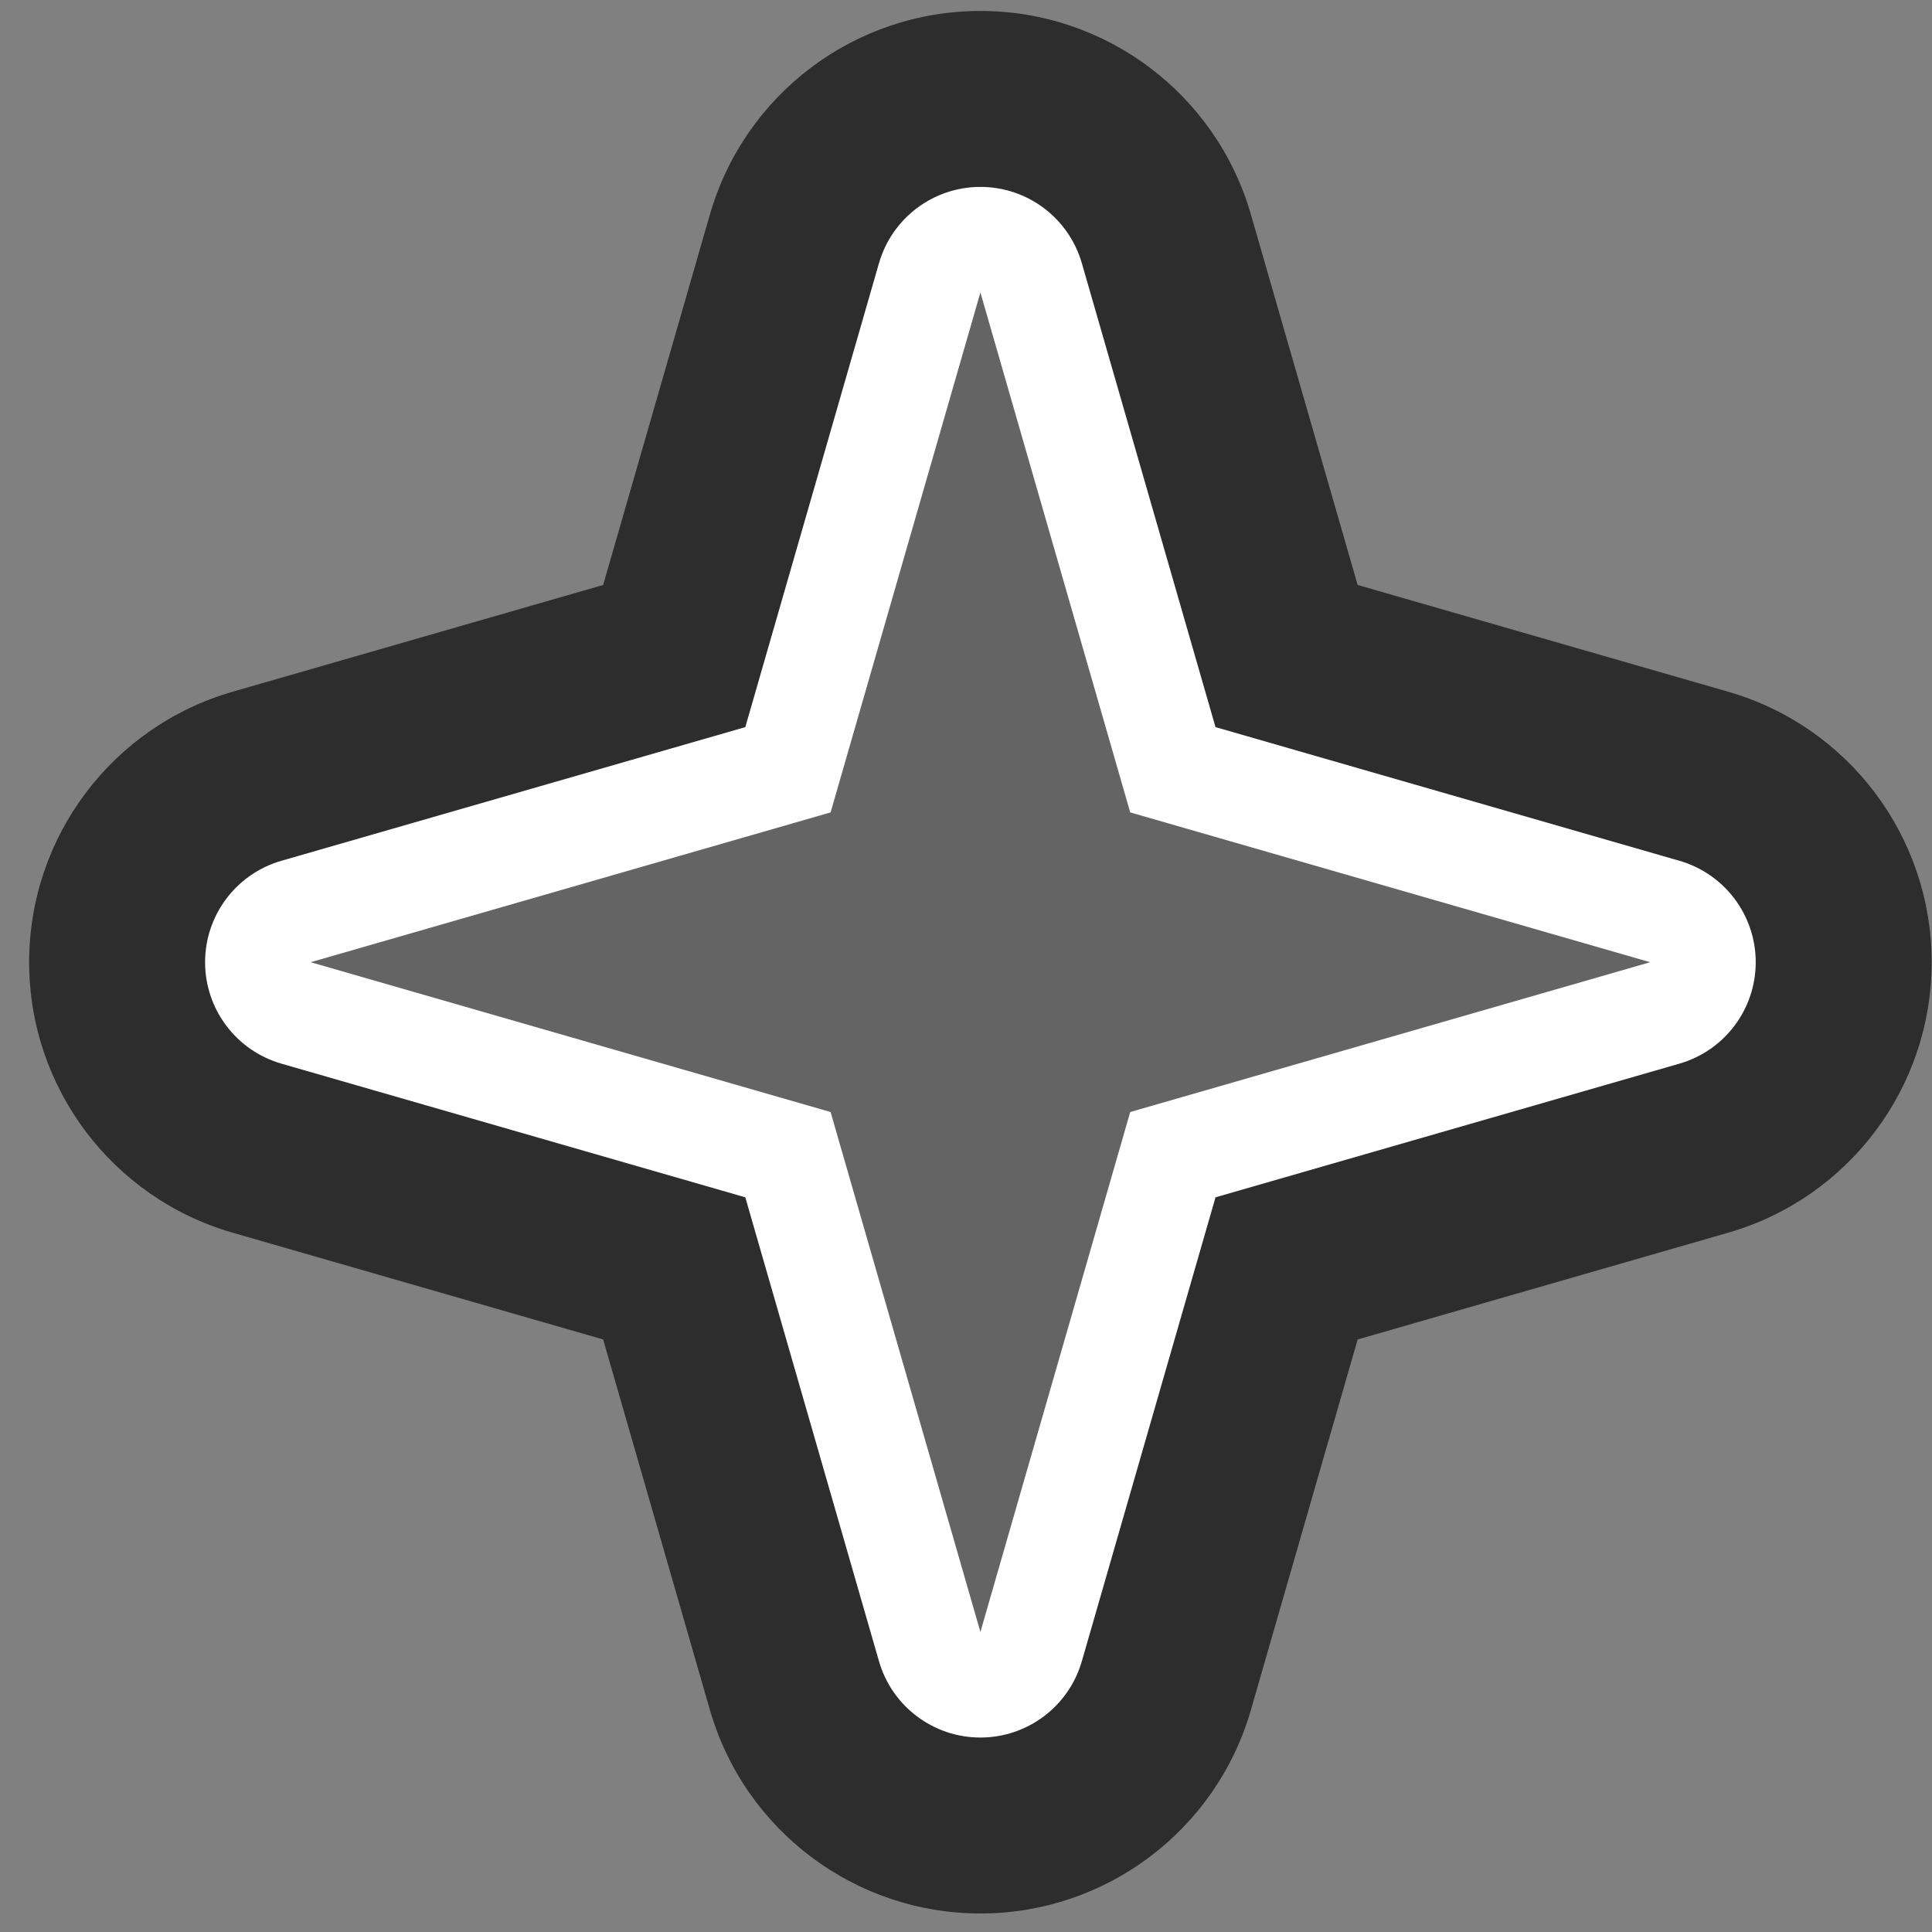 <?xml version="1.0" encoding="UTF-8" standalone="no"?>
<!DOCTYPE svg PUBLIC "-//W3C//DTD SVG 1.1//EN" "http://www.w3.org/Graphics/SVG/1.1/DTD/svg11.dtd">
<svg width="100%" height="100%" viewBox="0 0 55 55" version="1.1" xmlns="http://www.w3.org/2000/svg" xmlns:xlink="http://www.w3.org/1999/xlink" xml:space="preserve" xmlns:serif="http://www.serif.com/" style="fill-rule:evenodd;clip-rule:evenodd;stroke-linejoin:round;stroke-miterlimit:2;">
    <rect x="0" y="0" width="55" height="55" fill="#808080" stroke="none"/>
    <g transform="matrix(1,0,0,1,-1042,-293)">
        <g transform="matrix(1,0,0,1,0,19.429)">
            <g id="sparkle-r">
                <g id="sparkle" transform="matrix(0.136,0,0,0.136,999.688,200.371)">
                    <path d="M572.963,583.14L595.306,660.682L672.849,683.025C698.083,690.296 715.461,713.388 715.461,739.649C715.461,765.91 698.083,789.002 672.849,796.273L595.306,818.616L572.963,896.158C565.692,921.393 542.6,938.77 516.339,938.77C490.078,938.77 466.987,921.393 459.716,896.158L437.372,818.616L359.83,796.273C334.595,789.002 317.218,765.91 317.218,739.649C317.218,713.388 334.595,690.296 359.83,683.025L437.372,660.682L459.716,583.14C466.987,557.905 490.078,540.528 516.339,540.528C542.6,540.528 565.692,557.905 572.963,583.14Z" style="fill:rgb(45,45,45);"/>
                </g>
                <g id="sparkle1" serif:id="sparkle" transform="matrix(0.136,0,0,0.136,999.688,200.371)">
                    <path d="M537.573,593.337L565.552,690.437L662.652,718.415C672.114,721.142 678.631,729.801 678.631,739.649C678.631,749.497 672.114,758.156 662.652,760.883L565.552,788.861L537.573,885.961C534.847,895.424 526.187,901.941 516.339,901.941C506.491,901.941 497.832,895.424 495.105,885.961L467.127,788.861L370.027,760.883C360.564,758.156 354.048,749.497 354.048,739.649C354.048,729.801 360.564,721.142 370.027,718.415L467.127,690.437L495.105,593.337C497.832,583.874 506.491,577.357 516.339,577.357C526.187,577.357 534.847,583.874 537.573,593.337Z" style="fill:white;"/>
                </g>
                <g id="sparkle2" serif:id="sparkle" transform="matrix(0.136,0,0,0.136,999.688,200.371)">
                    <path d="M516.339,599.455L547.699,708.289L656.533,739.649L547.699,771.008L516.339,879.843L484.98,771.008L376.145,739.649L484.98,708.289L516.339,599.455Z" style="fill:rgb(100,100,100);"/>
                </g>
            </g>
        </g>
    </g>
</svg>
